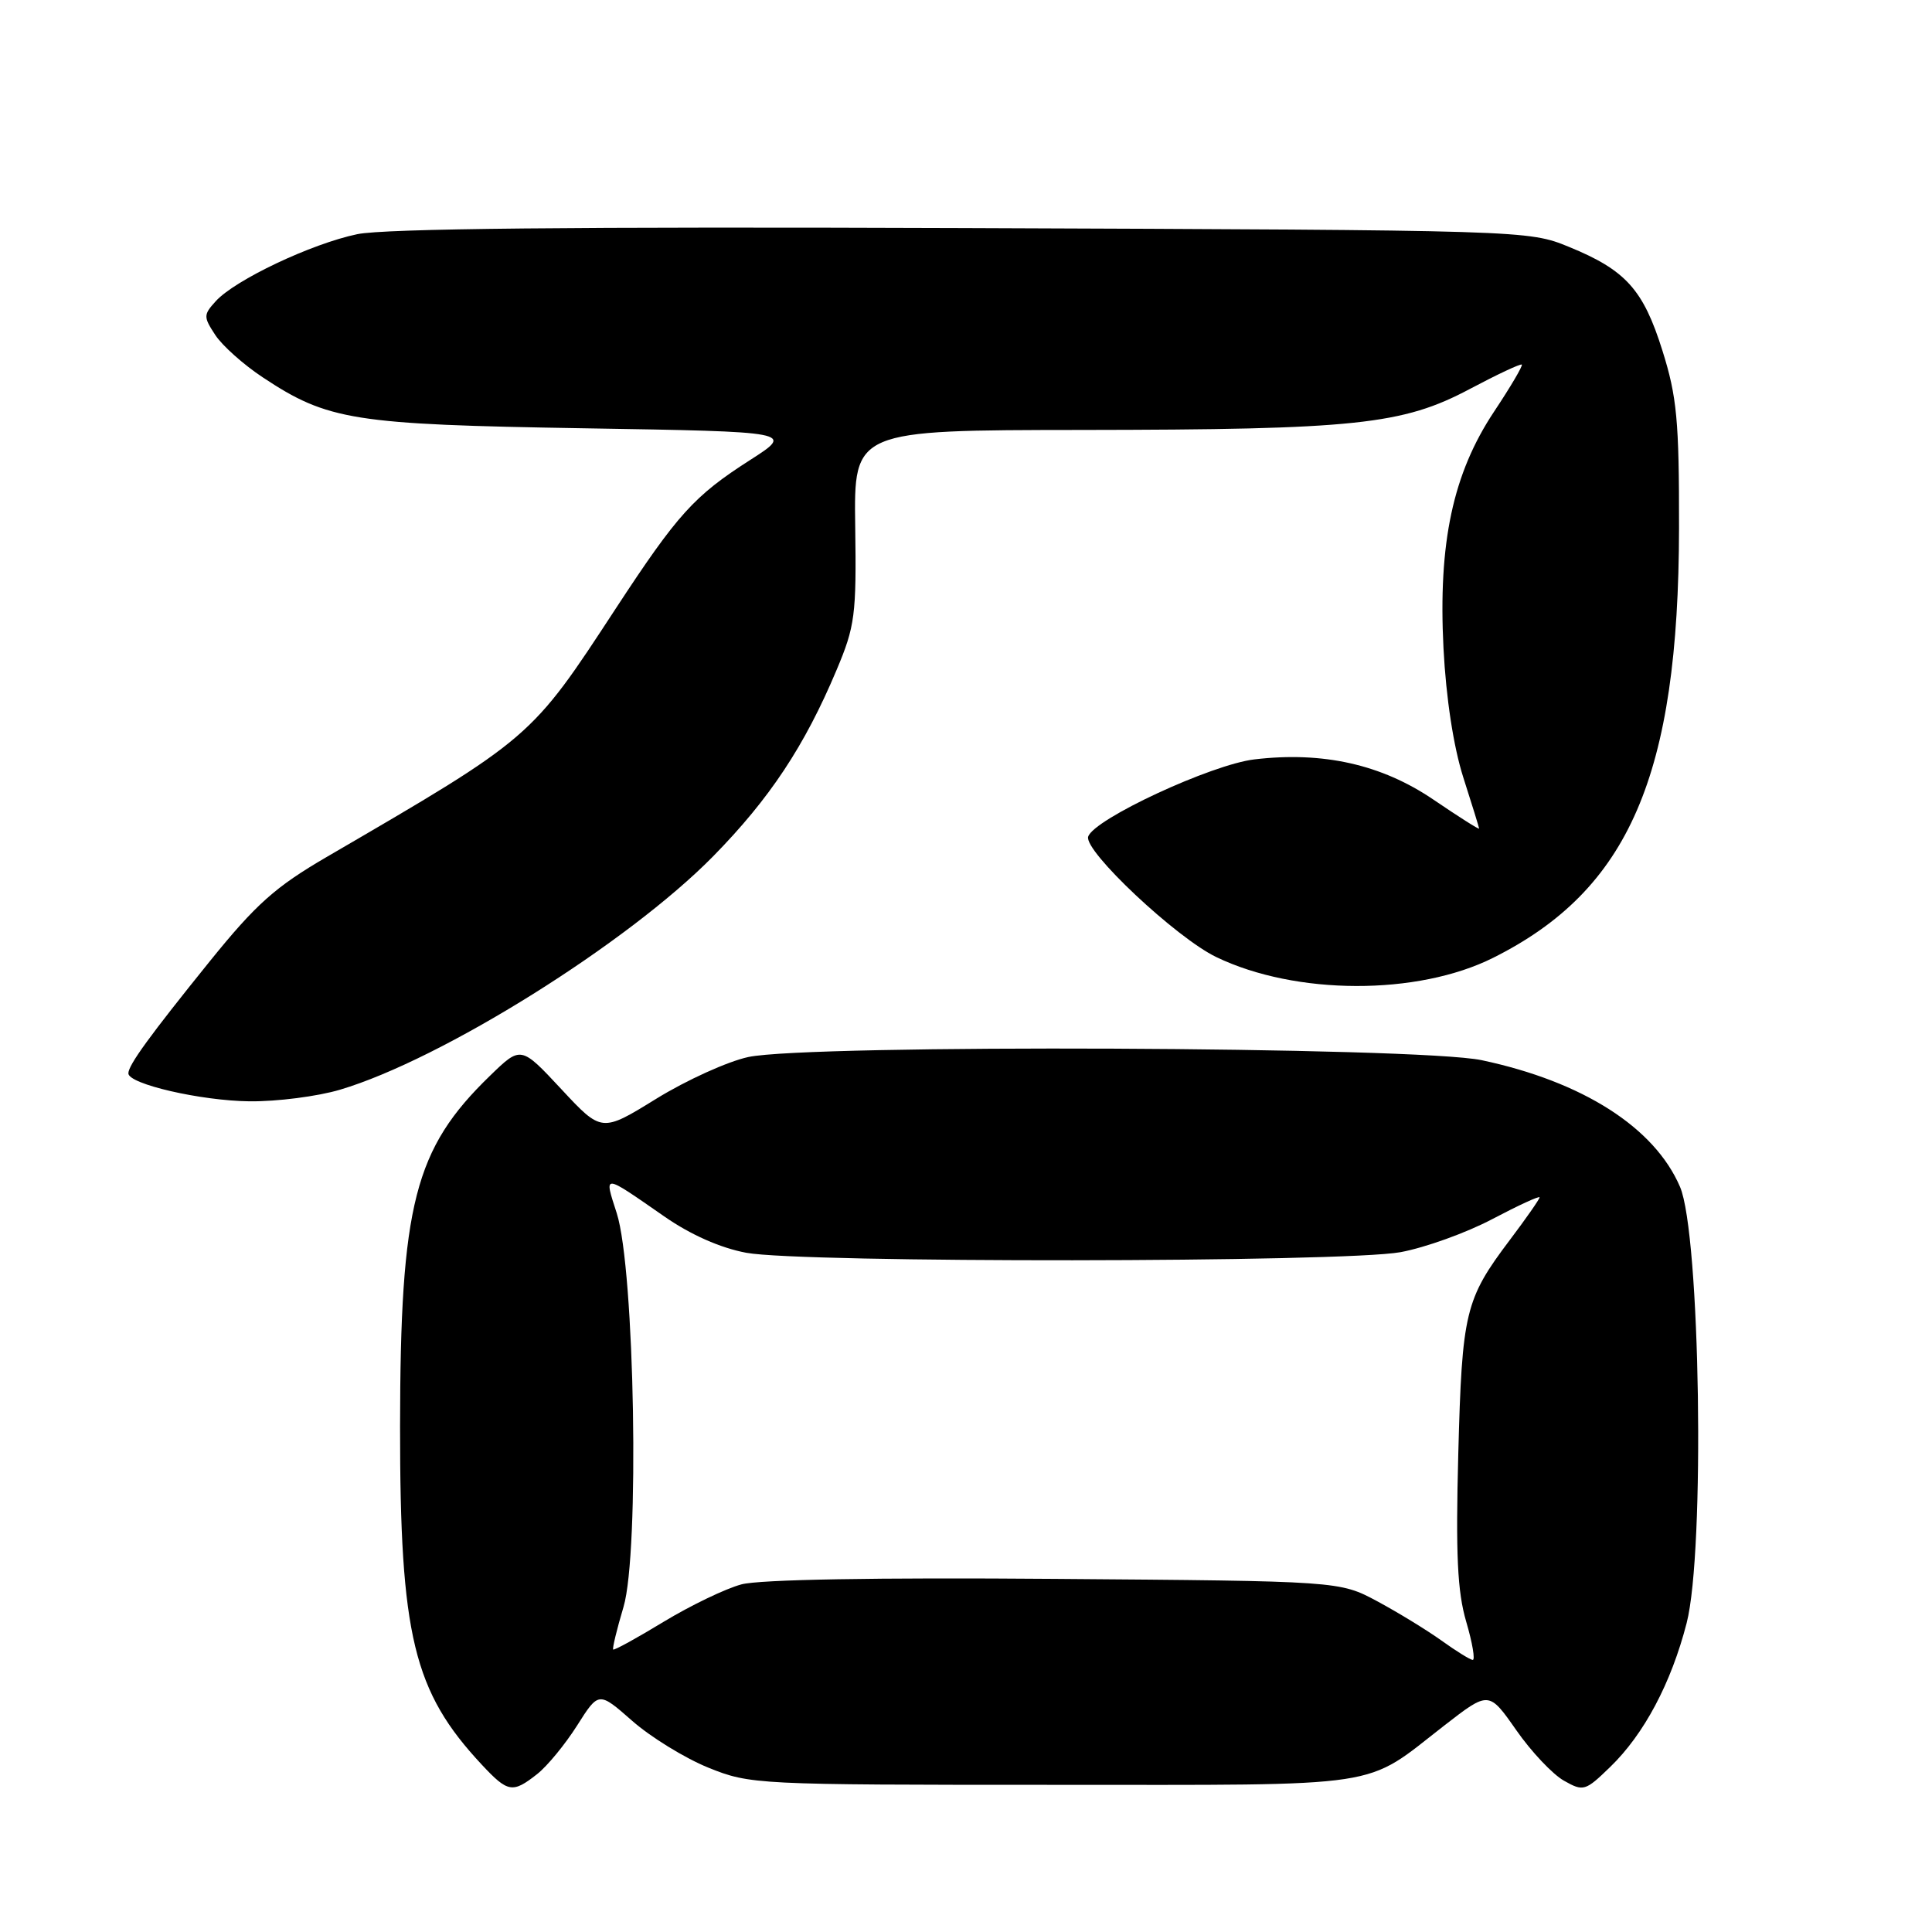 <?xml version="1.0" encoding="UTF-8" standalone="no"?>
<!DOCTYPE svg PUBLIC "-//W3C//DTD SVG 1.1//EN" "http://www.w3.org/Graphics/SVG/1.1/DTD/svg11.dtd" >
<svg xmlns="http://www.w3.org/2000/svg" xmlns:xlink="http://www.w3.org/1999/xlink" version="1.1" viewBox="0 0 256 256">
 <g >
 <path fill="currentColor"
d=" M 71.17 235.08 C 72.51 234.03 74.89 231.13 76.47 228.64 C 79.33 224.12 79.33 224.12 83.77 228.02 C 86.21 230.17 90.75 232.96 93.85 234.22 C 99.41 236.46 100.16 236.50 139.50 236.50 C 184.29 236.50 180.52 237.07 191.39 228.63 C 197.28 224.06 197.28 224.06 200.91 229.25 C 202.90 232.11 205.75 235.12 207.23 235.95 C 209.81 237.41 210.06 237.33 213.35 234.14 C 217.85 229.79 221.44 223.02 223.49 215.06 C 225.94 205.56 225.30 163.51 222.61 157.26 C 219.23 149.39 209.72 143.32 196.33 140.48 C 187.85 138.69 107.20 138.34 99.16 140.06 C 96.44 140.64 90.95 143.13 86.96 145.59 C 79.72 150.06 79.72 150.06 74.37 144.31 C 69.02 138.57 69.02 138.57 64.93 142.54 C 54.91 152.24 53.04 159.57 53.01 189.04 C 53.00 216.76 54.78 224.13 63.85 233.84 C 67.30 237.53 67.92 237.64 71.17 235.08 Z  M 45.06 144.39 C 58.55 140.38 83.20 124.96 94.50 113.46 C 101.98 105.84 106.61 98.86 110.85 88.78 C 113.29 82.99 113.49 81.51 113.32 69.75 C 113.14 57.00 113.14 57.00 143.32 56.97 C 179.64 56.93 185.85 56.28 194.78 51.53 C 198.40 49.61 201.49 48.16 201.65 48.31 C 201.80 48.47 200.15 51.27 197.98 54.53 C 192.51 62.76 190.56 71.91 191.27 85.90 C 191.61 92.51 192.60 98.95 193.89 103.00 C 195.04 106.58 195.98 109.63 195.99 109.79 C 195.99 109.95 193.27 108.22 189.93 105.95 C 183.08 101.30 175.32 99.55 166.24 100.62 C 160.54 101.28 144.92 108.54 144.19 110.86 C 143.59 112.74 155.86 124.27 161.17 126.82 C 171.70 131.89 187.82 131.93 197.84 126.92 C 215.87 117.91 222.43 102.75 222.48 70.00 C 222.50 55.71 222.20 52.56 220.28 46.46 C 217.74 38.36 215.42 35.79 207.89 32.71 C 202.52 30.51 202.23 30.50 127.56 30.22 C 76.08 30.03 50.96 30.28 47.34 31.03 C 41.28 32.29 31.12 37.10 28.58 39.92 C 26.95 41.71 26.95 41.99 28.52 44.38 C 29.44 45.79 32.26 48.31 34.80 49.99 C 43.44 55.72 46.82 56.25 77.37 56.75 C 105.24 57.21 105.24 57.21 99.37 60.97 C 91.97 65.71 89.79 68.12 81.60 80.62 C 70.31 97.88 70.54 97.68 43.31 113.54 C 36.47 117.52 33.92 119.80 27.81 127.36 C 19.83 137.25 17.02 141.11 17.01 142.22 C 16.99 143.64 26.62 145.86 33.07 145.93 C 36.68 145.97 42.08 145.28 45.06 144.39 Z  M 191.00 217.38 C 189.07 216.00 185.25 213.66 182.50 212.18 C 177.50 209.50 177.50 209.50 139.77 209.21 C 116.15 209.02 100.62 209.29 98.24 209.94 C 96.14 210.50 91.52 212.73 87.96 214.88 C 84.41 217.04 81.39 218.70 81.25 218.57 C 81.12 218.44 81.73 215.90 82.62 212.92 C 84.76 205.73 84.11 168.20 81.72 160.75 C 80.03 155.48 79.77 155.46 88.00 161.17 C 91.50 163.61 95.46 165.36 98.89 166.00 C 106.25 167.37 177.97 167.30 185.57 165.92 C 188.83 165.32 194.31 163.35 197.75 161.53 C 201.19 159.72 204.00 158.42 204.00 158.66 C 204.00 158.89 202.23 161.43 200.07 164.29 C 194.13 172.17 193.73 173.83 193.23 192.63 C 192.88 205.97 193.11 210.89 194.28 214.88 C 195.11 217.70 195.49 219.98 195.14 219.95 C 194.79 219.92 192.93 218.77 191.00 217.38 Z "/>
</g>
</svg>